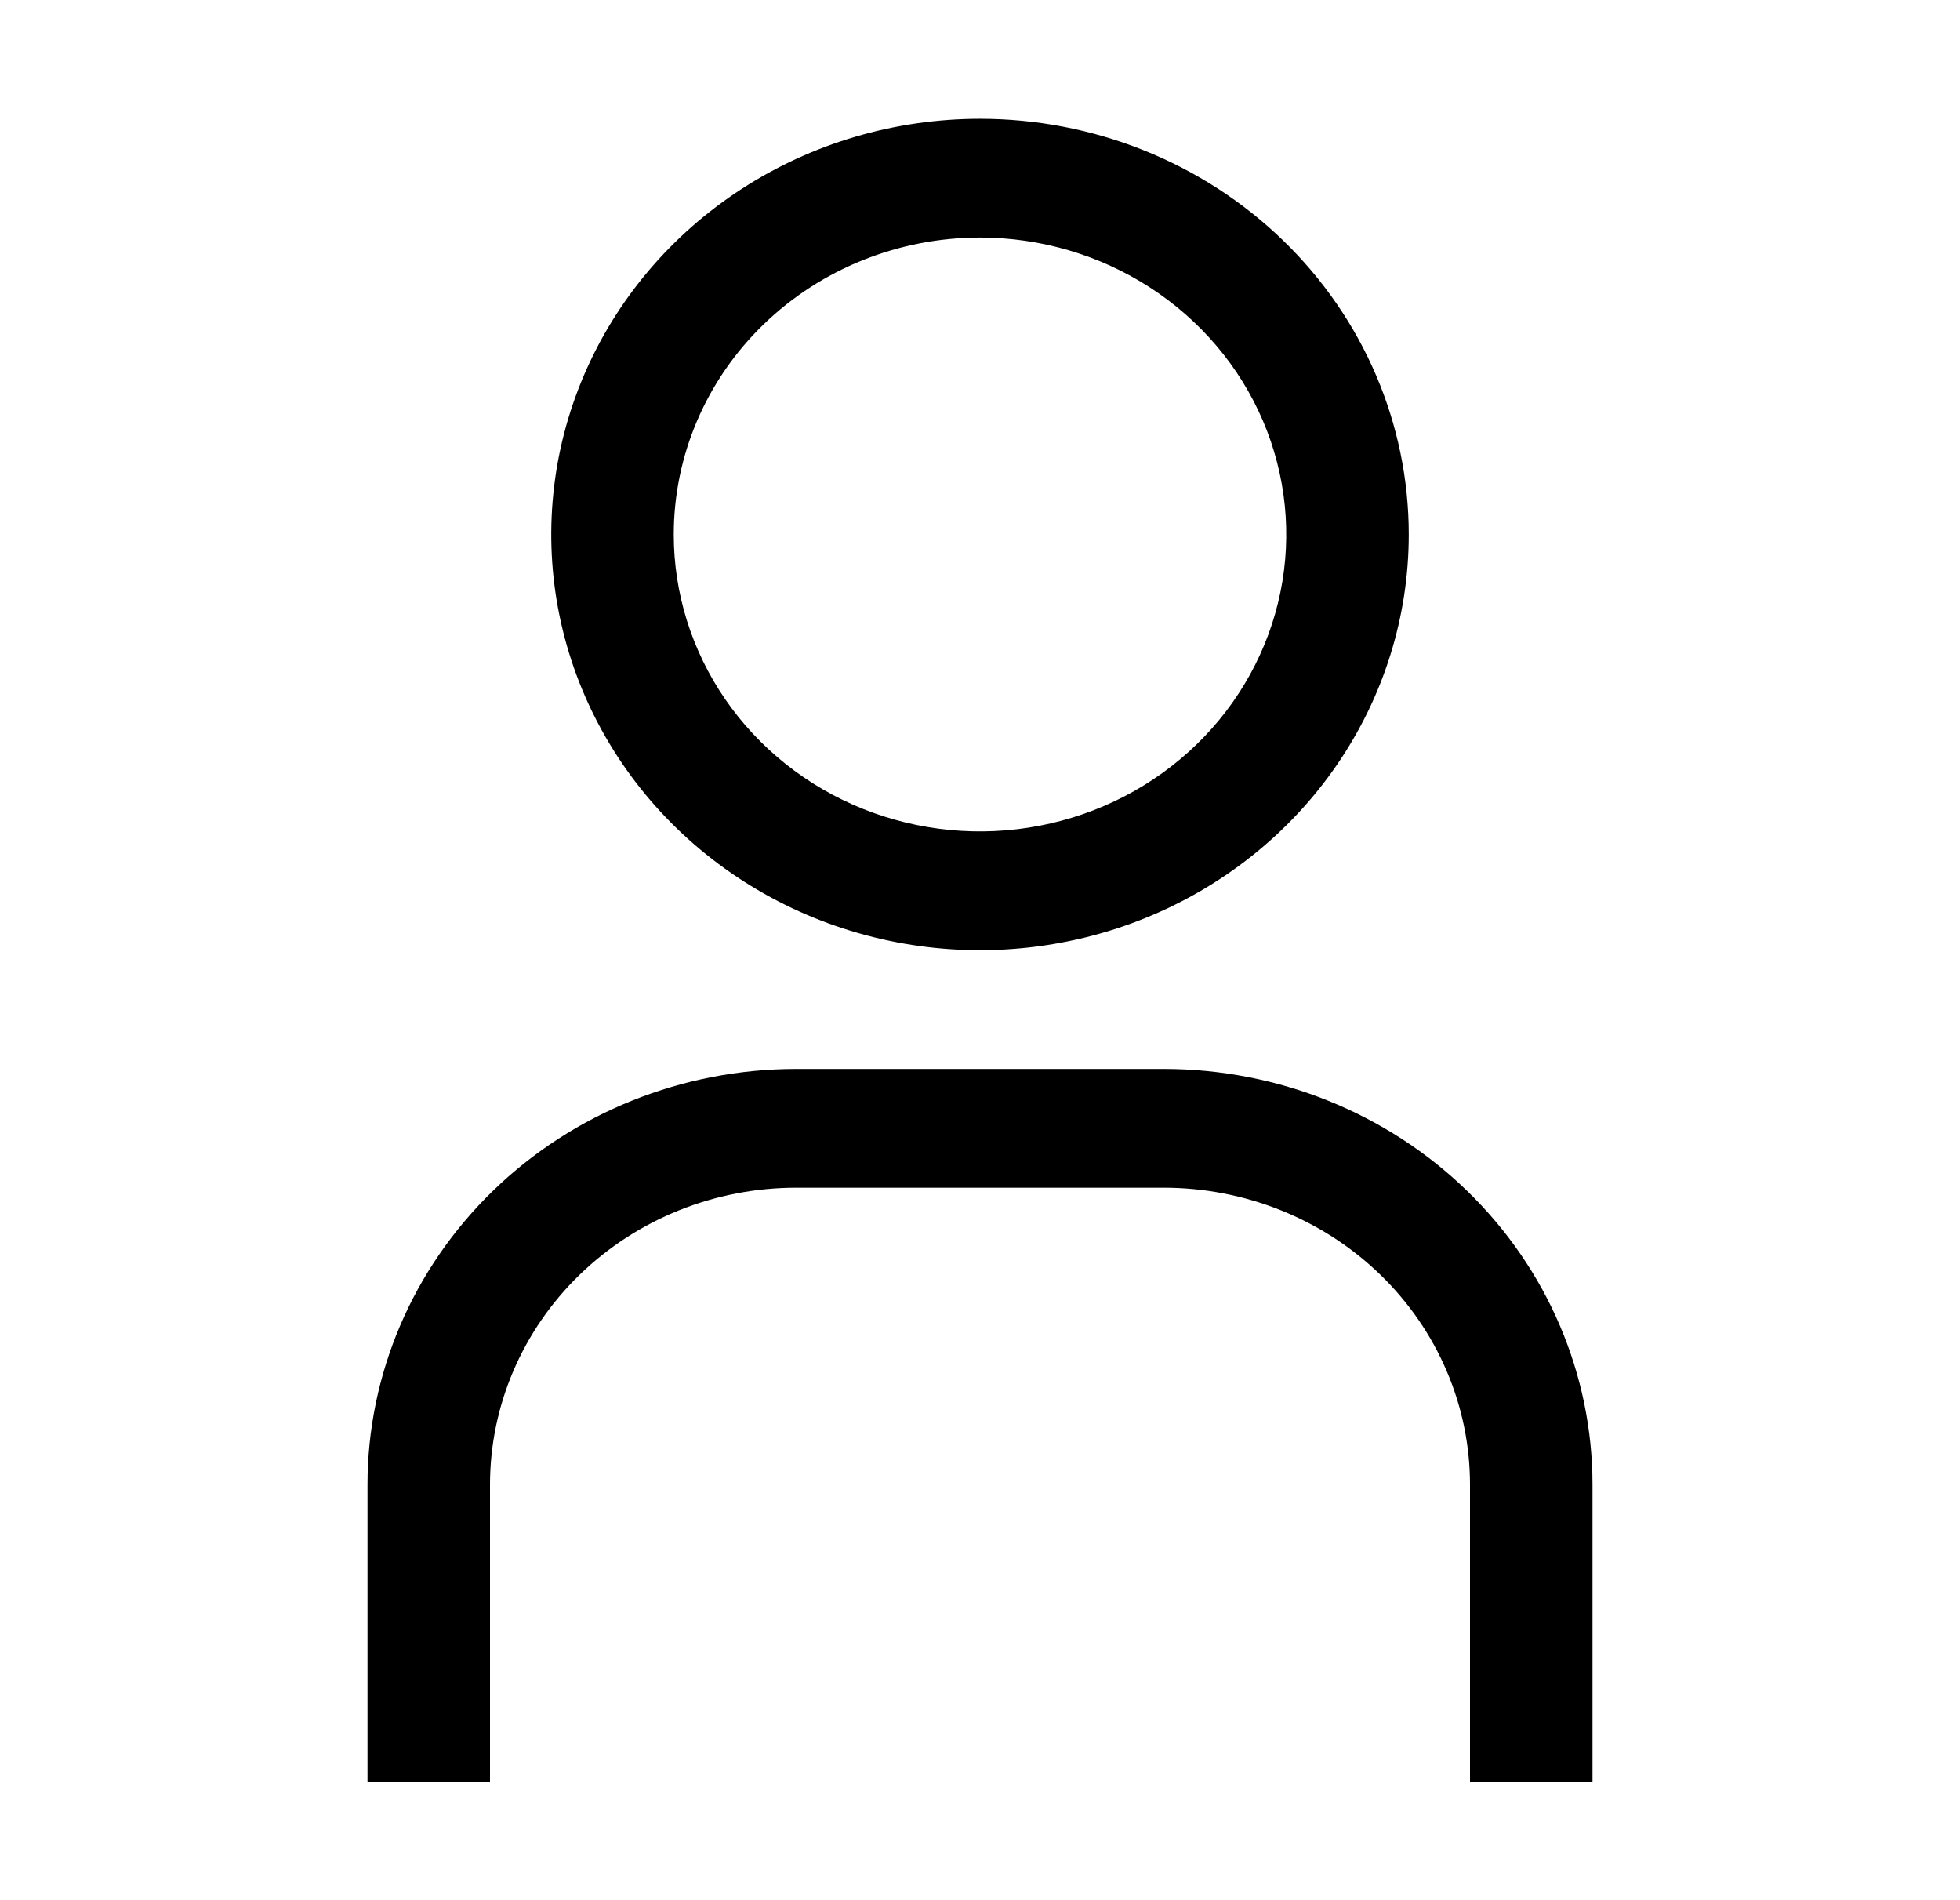 <svg width="98" height="95" viewBox="0 0 98 95" fill="none" xmlns="http://www.w3.org/2000/svg">
<path d="M49 11.875C52.029 11.875 54.989 12.746 57.507 14.377C60.025 16.008 61.988 18.326 63.147 21.038C64.306 23.751 64.609 26.735 64.018 29.615C63.427 32.494 61.969 35.139 59.828 37.215C57.686 39.291 54.958 40.705 51.987 41.277C49.017 41.85 45.938 41.556 43.14 40.433C40.342 39.309 37.951 37.407 36.268 34.966C34.586 32.525 33.688 29.655 33.688 26.719C33.688 22.782 35.301 19.006 38.172 16.223C41.044 13.439 44.939 11.875 49 11.875ZM49 5.938C44.76 5.938 40.615 7.156 37.09 9.44C33.565 11.723 30.817 14.969 29.194 18.766C27.572 22.564 27.147 26.742 27.974 30.773C28.802 34.804 30.843 38.507 33.841 41.413C36.84 44.32 40.659 46.299 44.818 47.101C48.976 47.903 53.287 47.491 57.204 45.918C61.121 44.345 64.469 41.682 66.825 38.264C69.18 34.847 70.438 30.829 70.438 26.719C70.438 21.207 68.179 15.921 64.159 12.024C60.138 8.127 54.686 5.938 49 5.938Z" fill="black"/>
<path d="M79.625 89.062H73.5V74.218C73.5 72.269 73.104 70.338 72.334 68.538C71.565 66.737 70.437 65.1 69.015 63.722C67.593 62.343 65.905 61.25 64.047 60.504C62.19 59.758 60.198 59.374 58.188 59.374H39.812C35.751 59.374 31.857 60.938 28.985 63.722C26.113 66.506 24.5 70.281 24.5 74.218V89.062H18.375V74.218C18.375 68.707 20.634 63.421 24.654 59.523C28.674 55.626 34.127 53.437 39.812 53.437H58.188C63.873 53.437 69.326 55.626 73.346 59.523C77.366 63.421 79.625 68.707 79.625 74.218V89.062Z" fill="black"/>
</svg>
